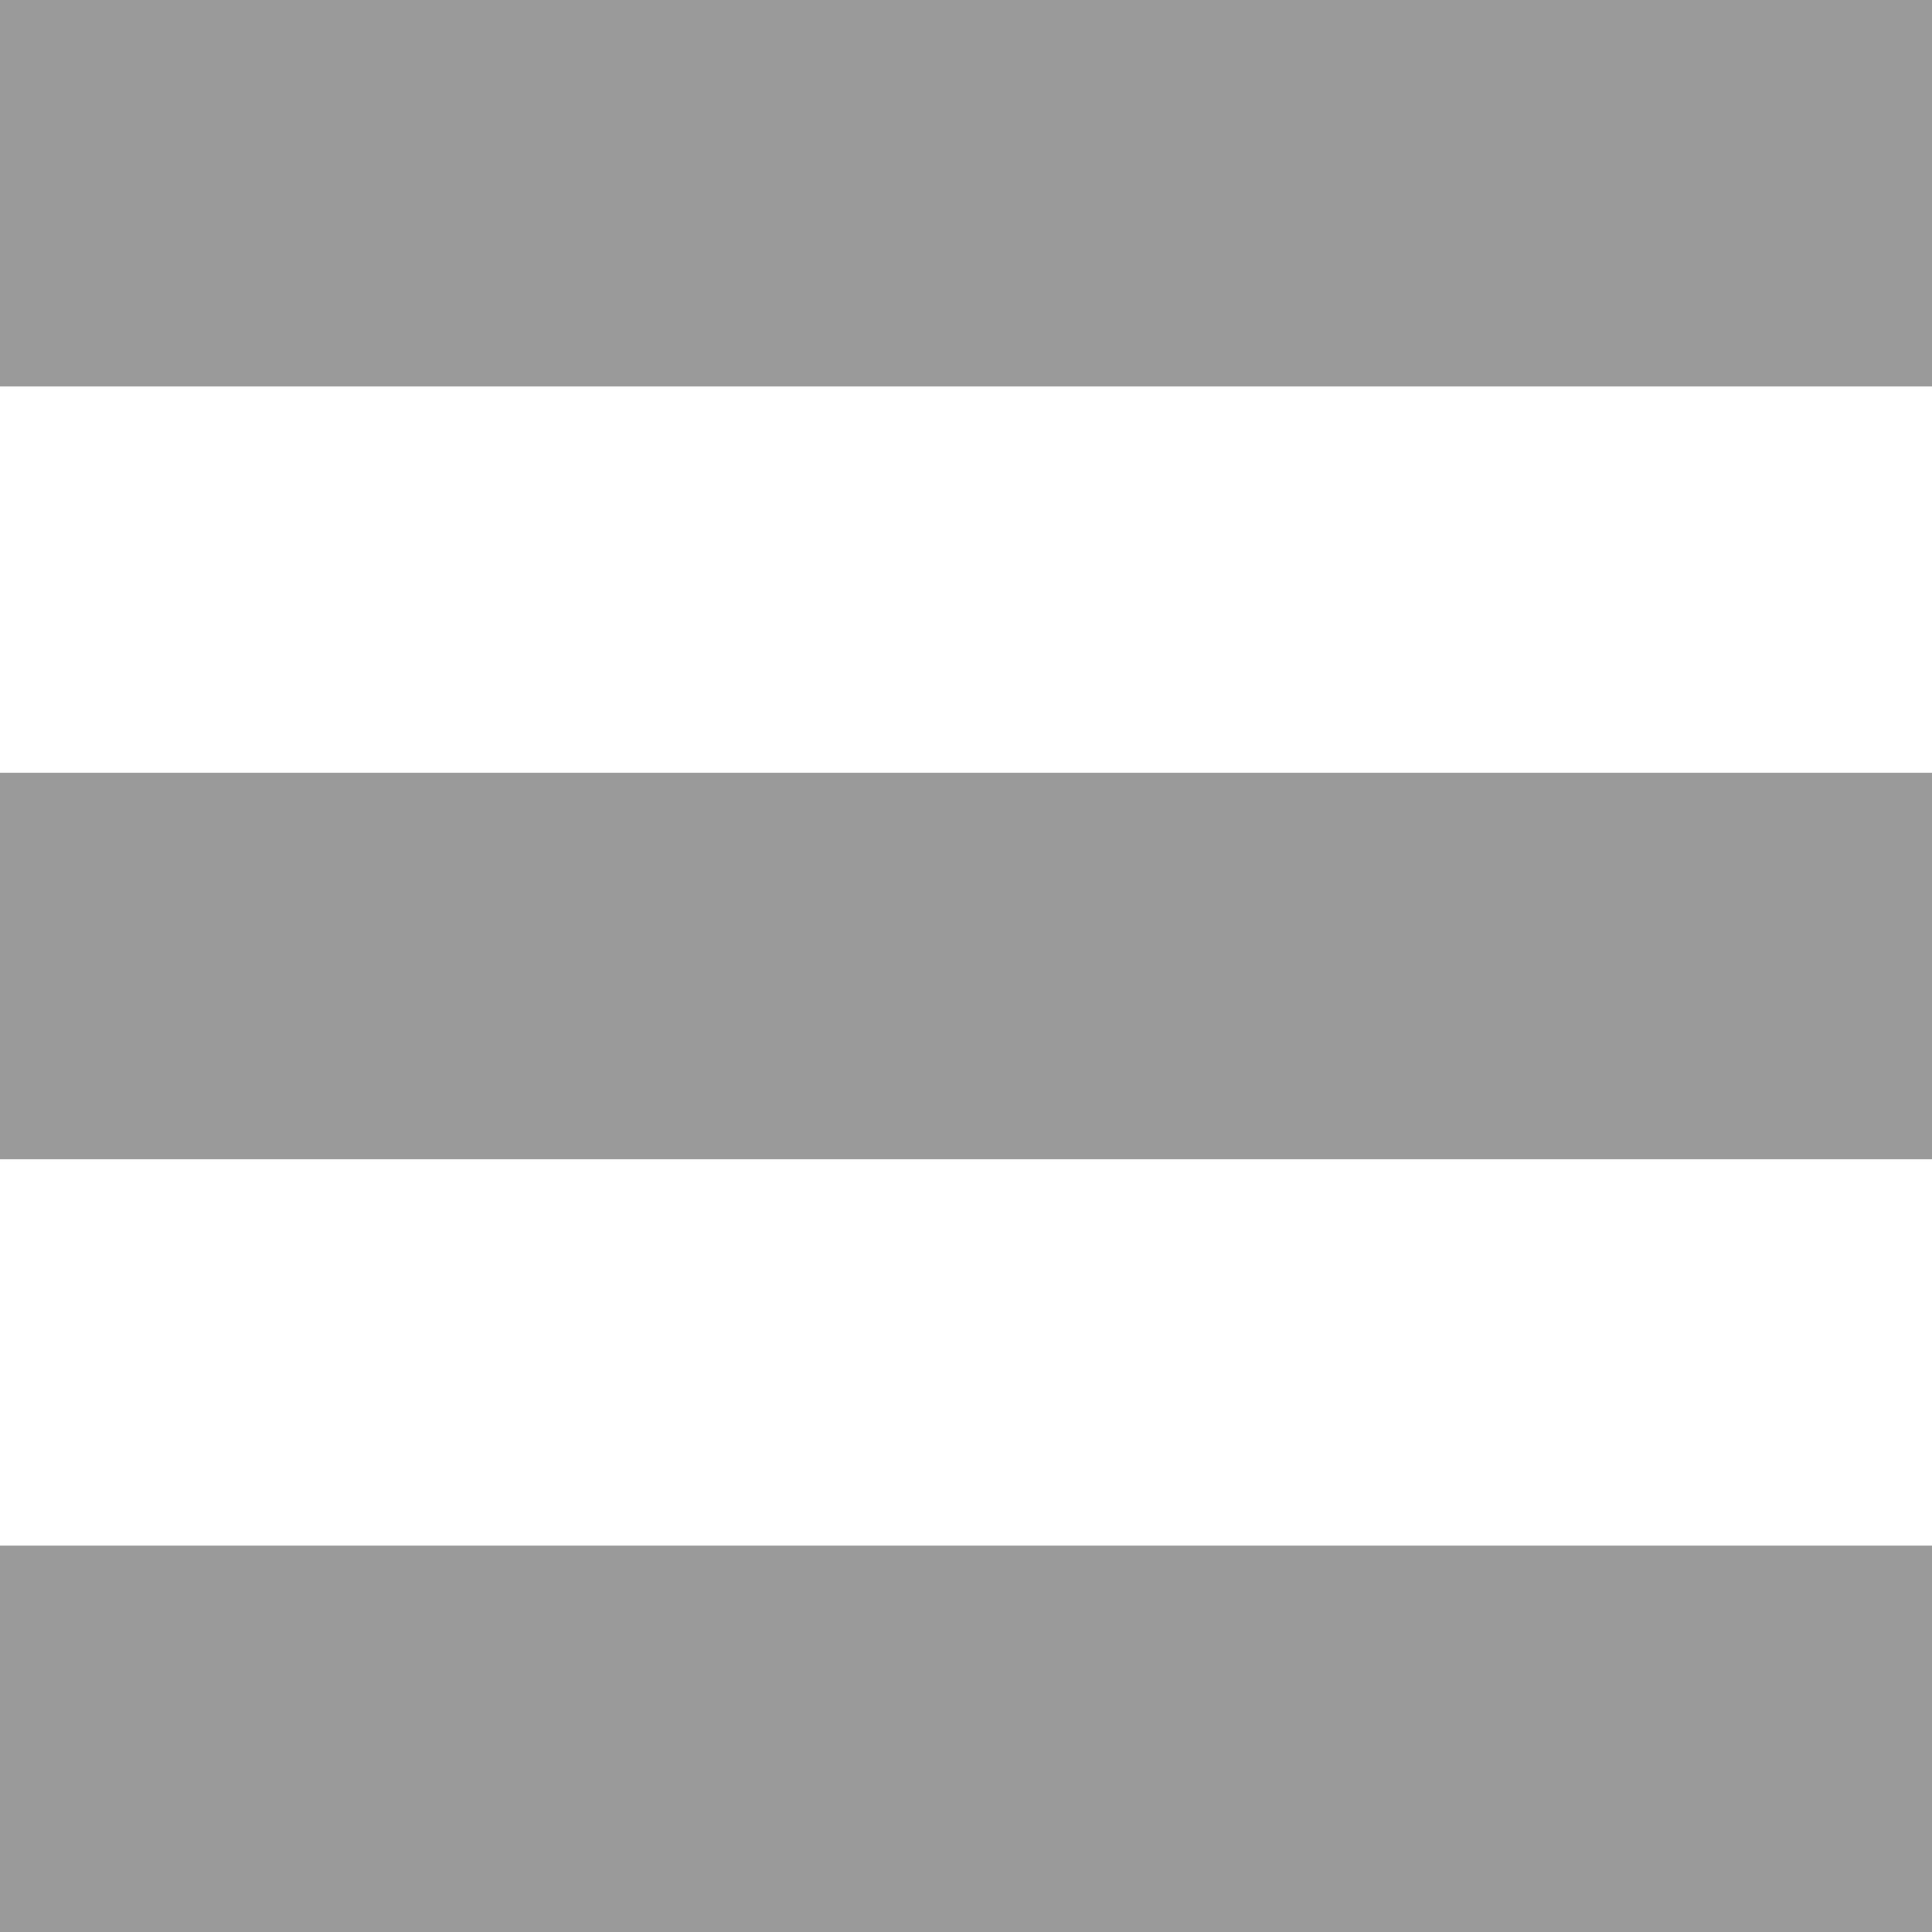 <svg viewBox="0 0 20 20" data-ember-action="1034" xmlns:xlink="http://www.w3.org/1999/xlink"><defs><path d="M20 16v4H0v-4h20zm0-8v4H0V8h20zm0-8v4H0V0h20z" id="list-icon_svg__a"></path></defs><g fill="none" fill-rule="evenodd"><mask id="list-icon_svg__b" fill="#fff"><use xlink:href="#list-icon_svg__a"></use></mask><use fill="#999" xlink:href="#list-icon_svg__a"></use><g mask="url(#list-icon_svg__b)"><path d="M-6-6h32v32H-6z"></path></g></g></svg>